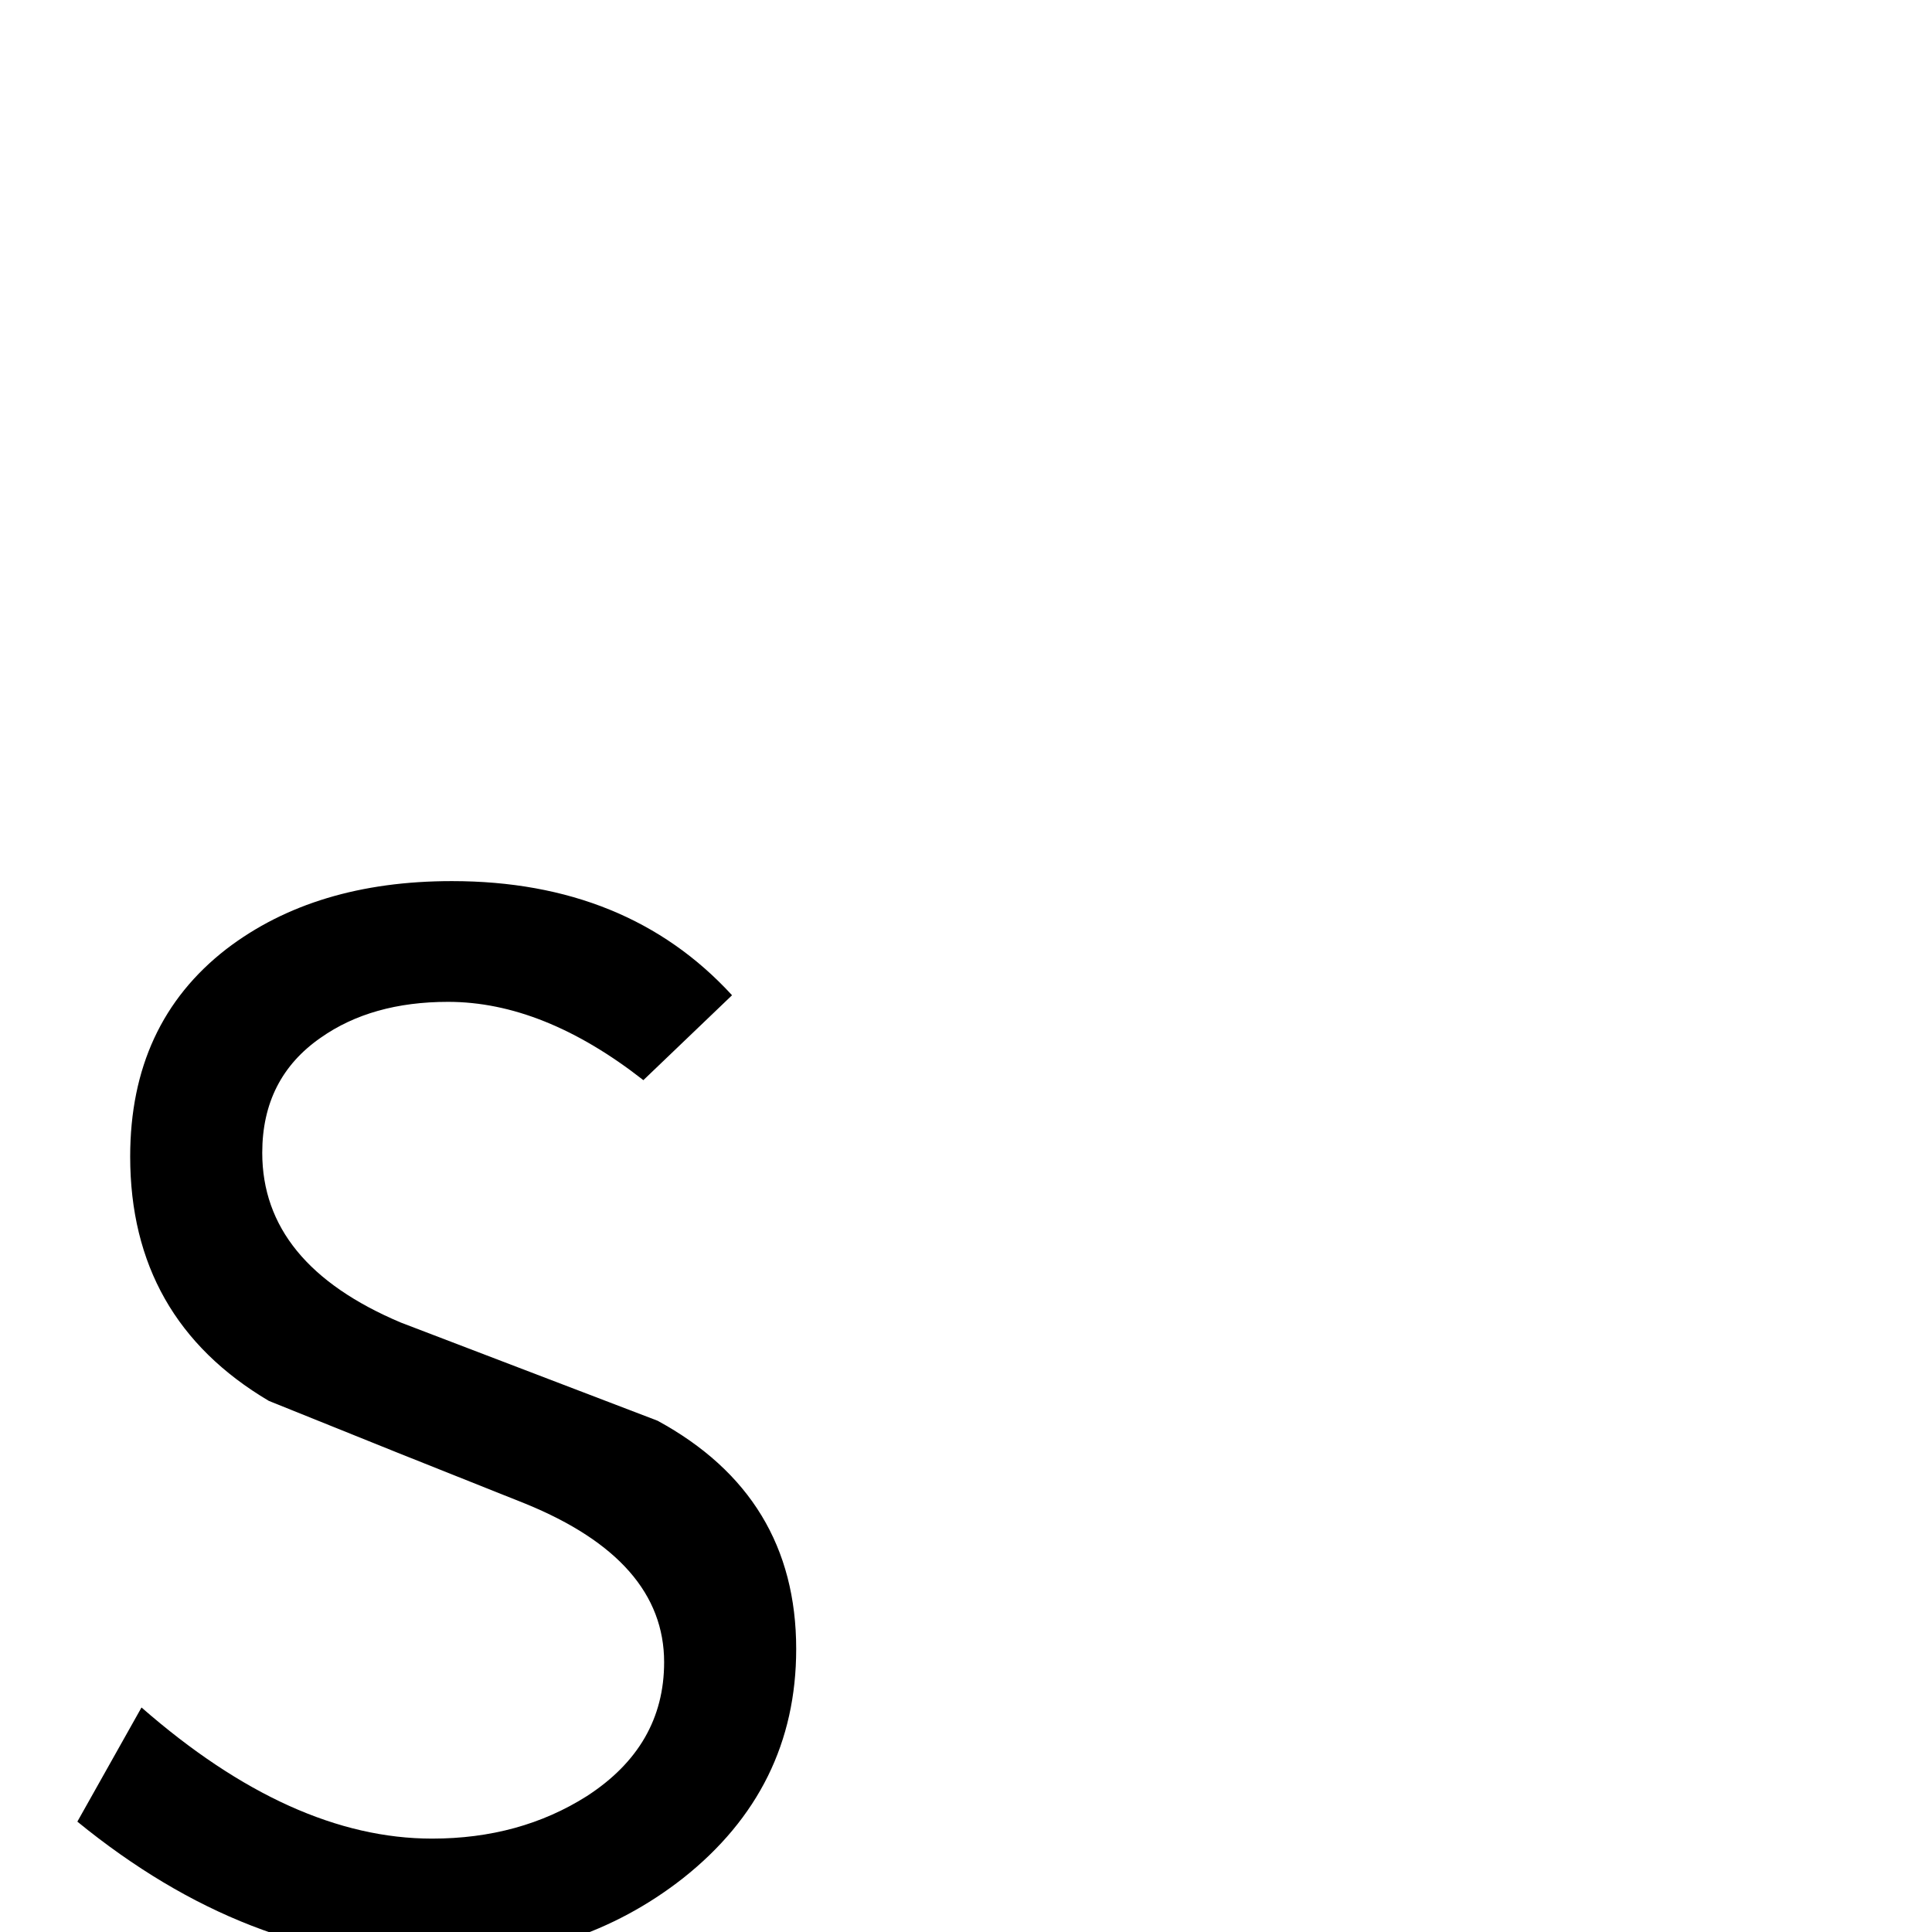 <?xml version="1.0" standalone="no"?>
<!DOCTYPE svg PUBLIC "-//W3C//DTD SVG 1.1//EN" "http://www.w3.org/Graphics/SVG/1.1/DTD/svg11.dtd" >
<svg viewBox="0 -410 2048 2048">
  <g transform="matrix(1 0 0 -1 0 1638)">
   <path fill="currentColor"
d="M844 300q0 -148 -120 -243q-111 -87 -264 -87q-198 0 -378 147l68 121q159 -139 308 -139q93 0 164 45q82 53 82 142q0 108 -147 168q-136 54 -272 109q-147 87 -147 259q0 141 102 220q94 72 239 72q186 0 297 -121l-94 -90q-106 83 -207 83q-81 0 -135 -38
q-62 -43 -62 -122q0 -118 147 -180l272 -104q147 -80 147 -242z" />
  </g>

</svg>
